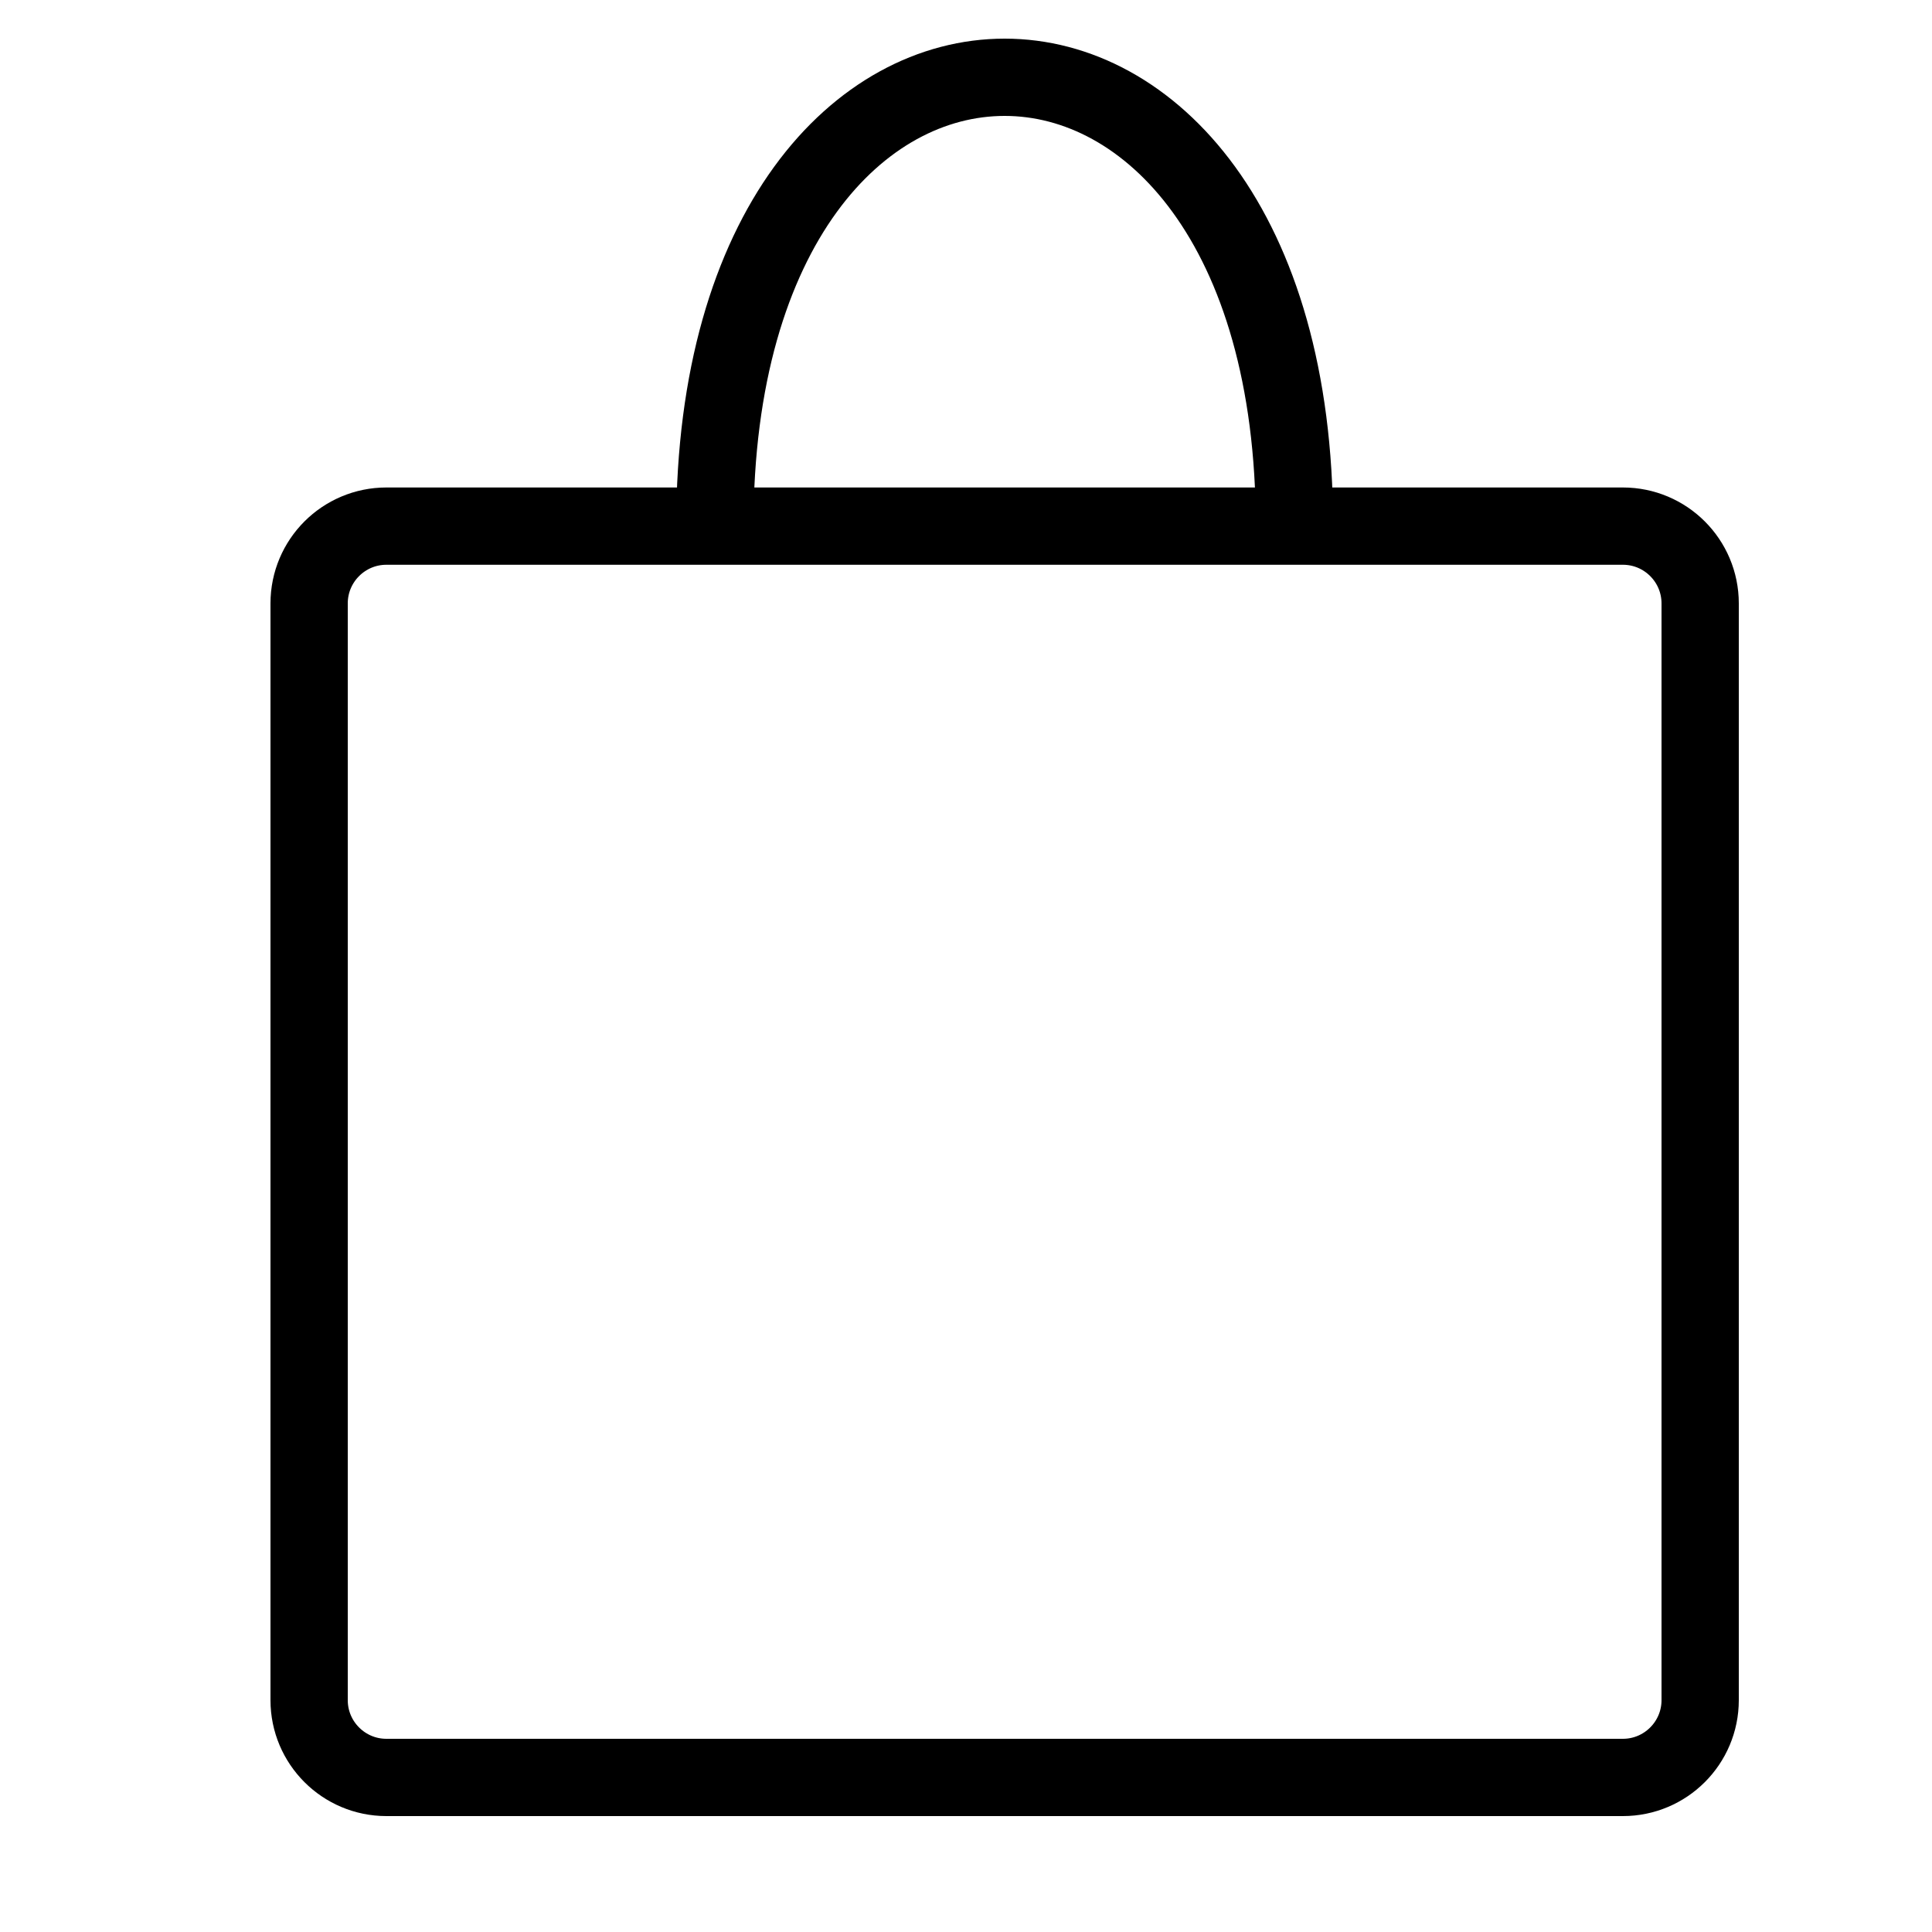 <svg width="25" height="25" viewBox="0 0 25 25" fill="none" xmlns="http://www.w3.org/2000/svg">
<path d="M9.25 6.808C9.25 -0.936 16.75 -0.936 16.75 6.808M5 23H21C21.552 23 22 22.552 22 22V7.808C22 7.256 21.552 6.808 21 6.808H5C4.448 6.808 4 7.256 4 7.808V22C4 22.552 4.448 23 5 23Z" stroke="black"/>
</svg>
